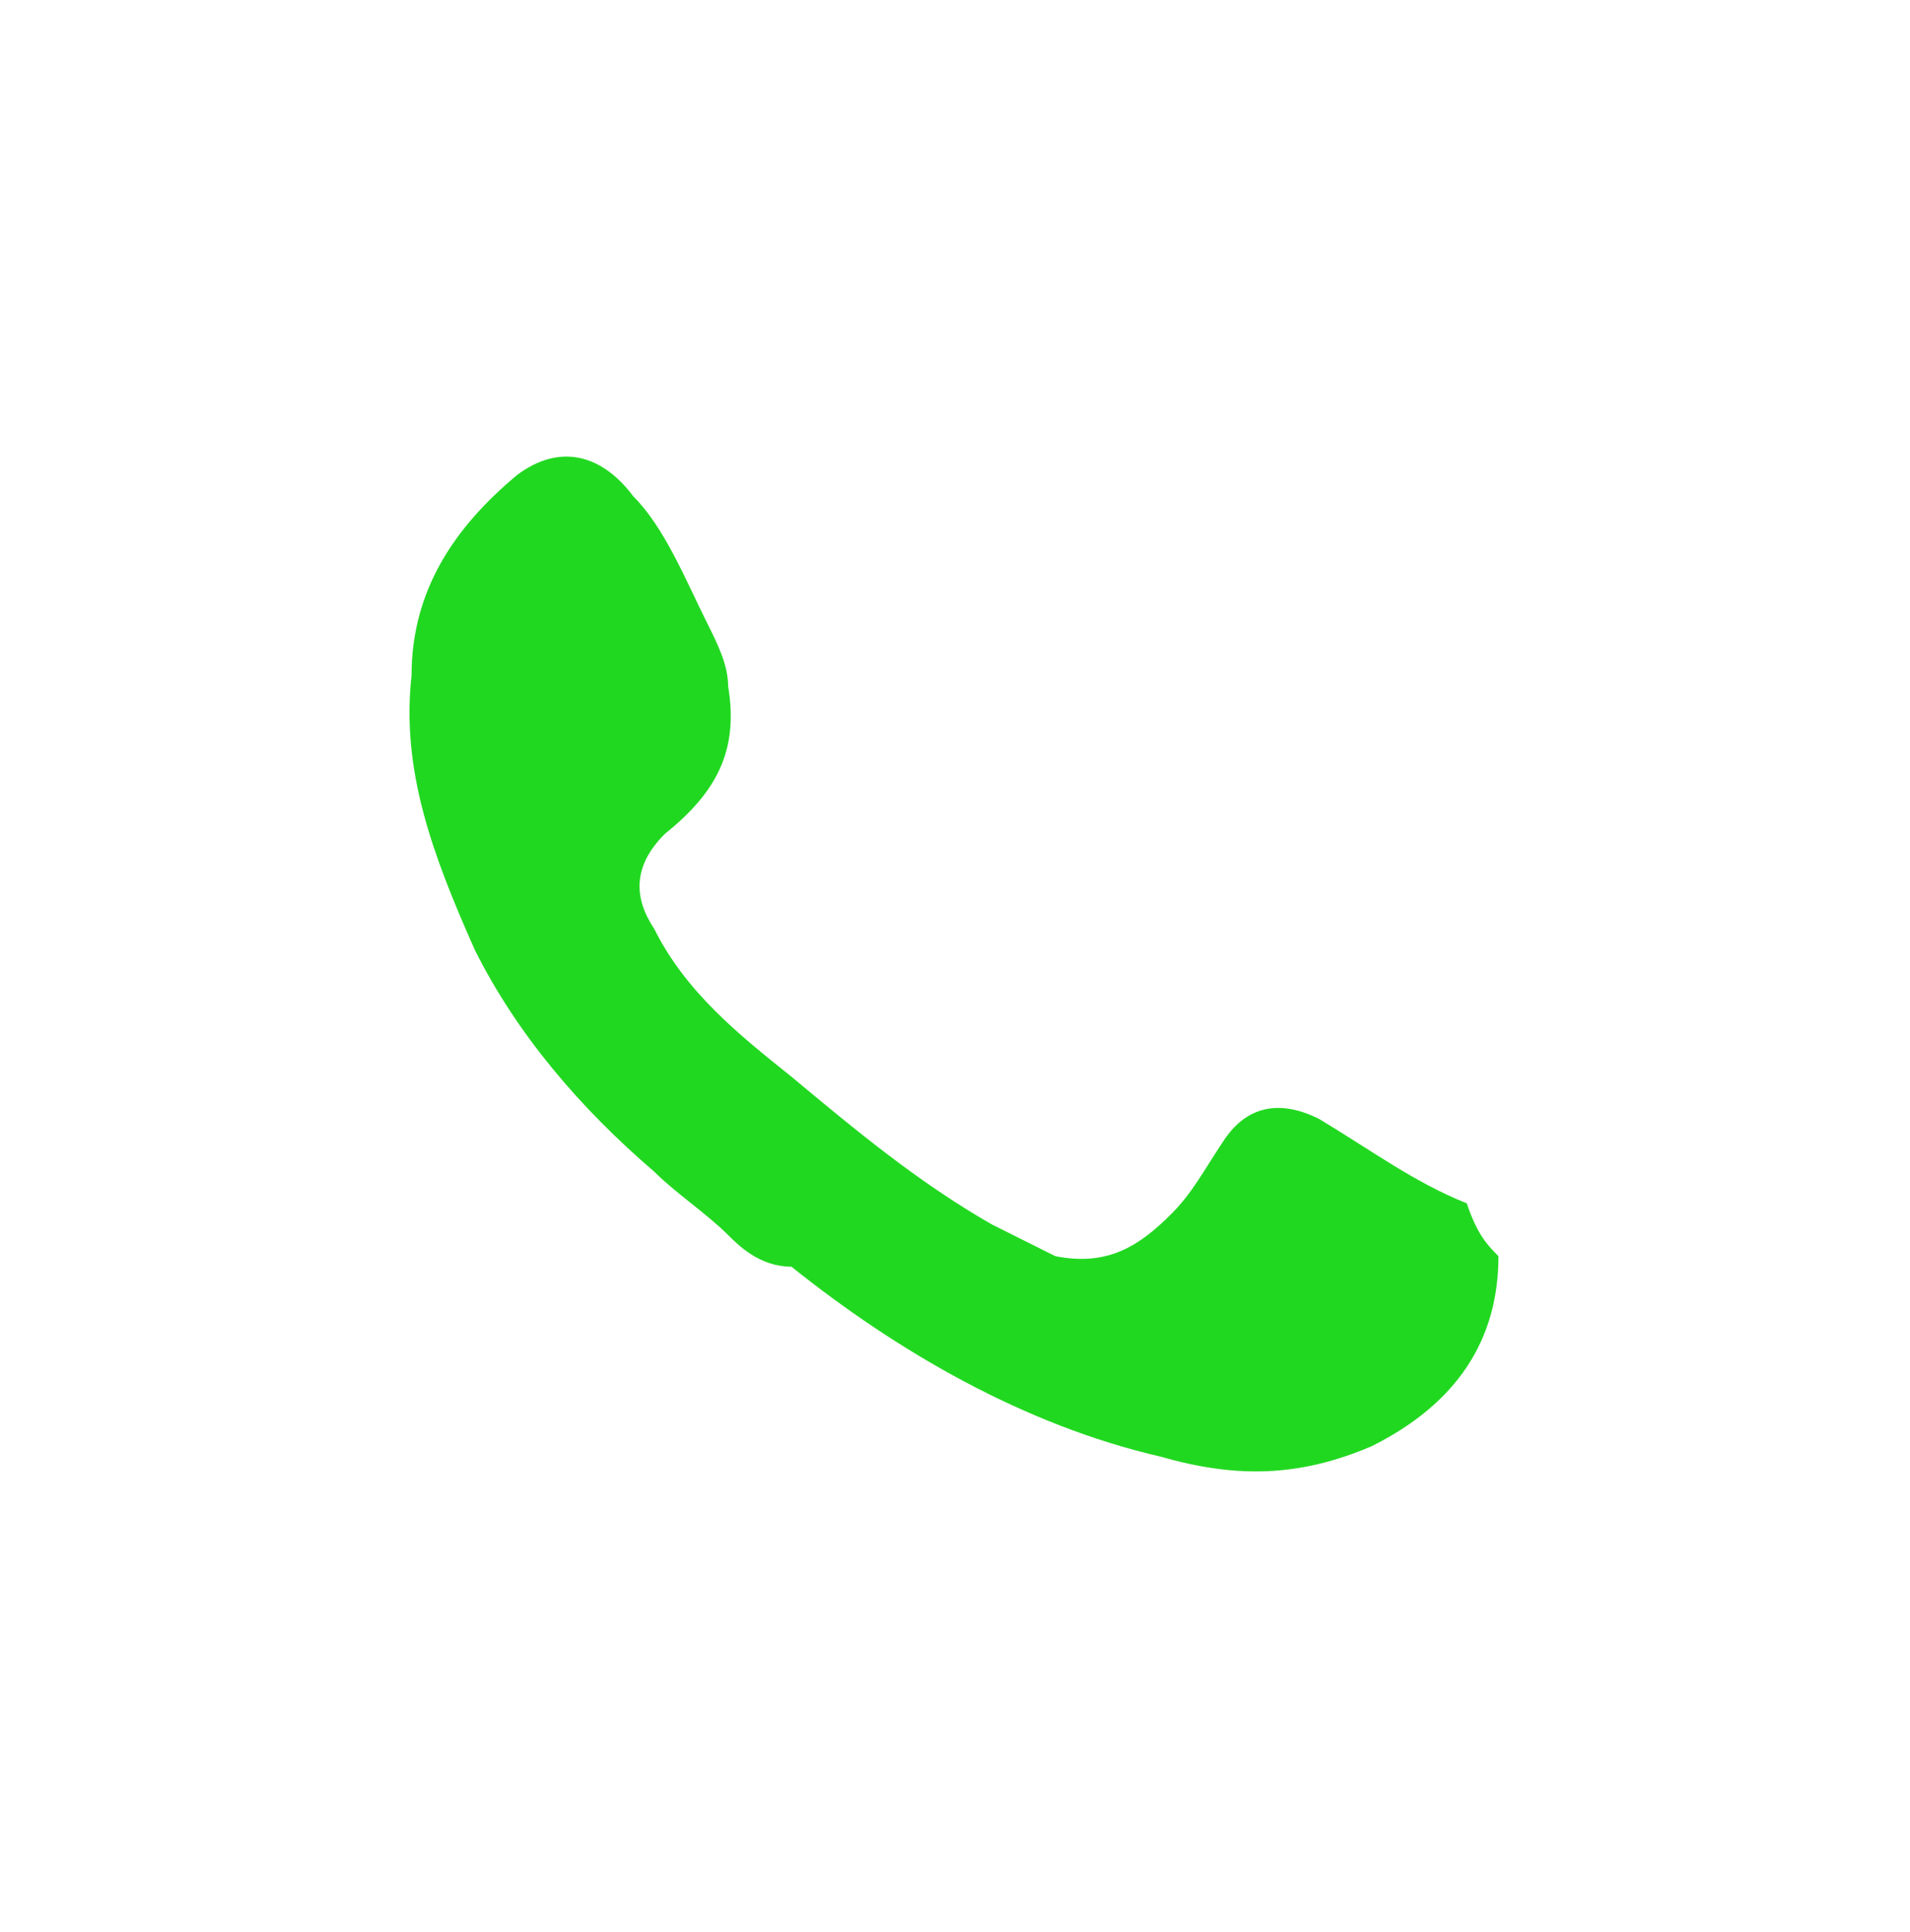 <?xml version="1.0" encoding="utf-8"?>
<!-- Generator: Adobe Illustrator 25.2.1, SVG Export Plug-In . SVG Version: 6.00 Build 0)  -->
<svg version="1.1" id="Capa_1" xmlns="http://www.w3.org/2000/svg" xmlns:xlink="http://www.w3.org/1999/xlink" x="0px" y="0px"
	 viewBox="0 0 18.1 18.3" style="enable-background:new 0 0 18.1 18.3;" xml:space="preserve">
<style type="text/css">
	.st0{fill:#21D821;}
</style>
<g>
	<path class="st0" d="M14.2,11.9c0,0.8-0.4,1.4-1.2,1.8c-0.7,0.3-1.3,0.3-2,0.1c-1.3-0.3-2.5-1-3.5-1.8C7.2,12,7,11.8,6.9,11.7
		c-0.2-0.2-0.5-0.4-0.7-0.6c-0.7-0.6-1.3-1.3-1.7-2.1C4.1,8.1,3.8,7.3,3.9,6.4c0-0.8,0.4-1.4,1-1.9C5.3,4.2,5.7,4.3,6,4.7
		C6.3,5,6.5,5.5,6.7,5.9c0.1,0.2,0.2,0.4,0.2,0.6c0.1,0.6-0.1,1-0.6,1.4C6,8.2,6,8.5,6.2,8.8c0.3,0.6,0.8,1,1.3,1.4
		c0.6,0.5,1.2,1,1.9,1.4c0.2,0.1,0.4,0.2,0.6,0.3c0.5,0.1,0.8-0.1,1.1-0.4c0.2-0.2,0.3-0.4,0.5-0.7c0.2-0.3,0.5-0.4,0.9-0.2
		c0.5,0.3,0.9,0.6,1.4,0.8C14,11.7,14.1,11.8,14.2,11.9z"/>
</g>
</svg>
